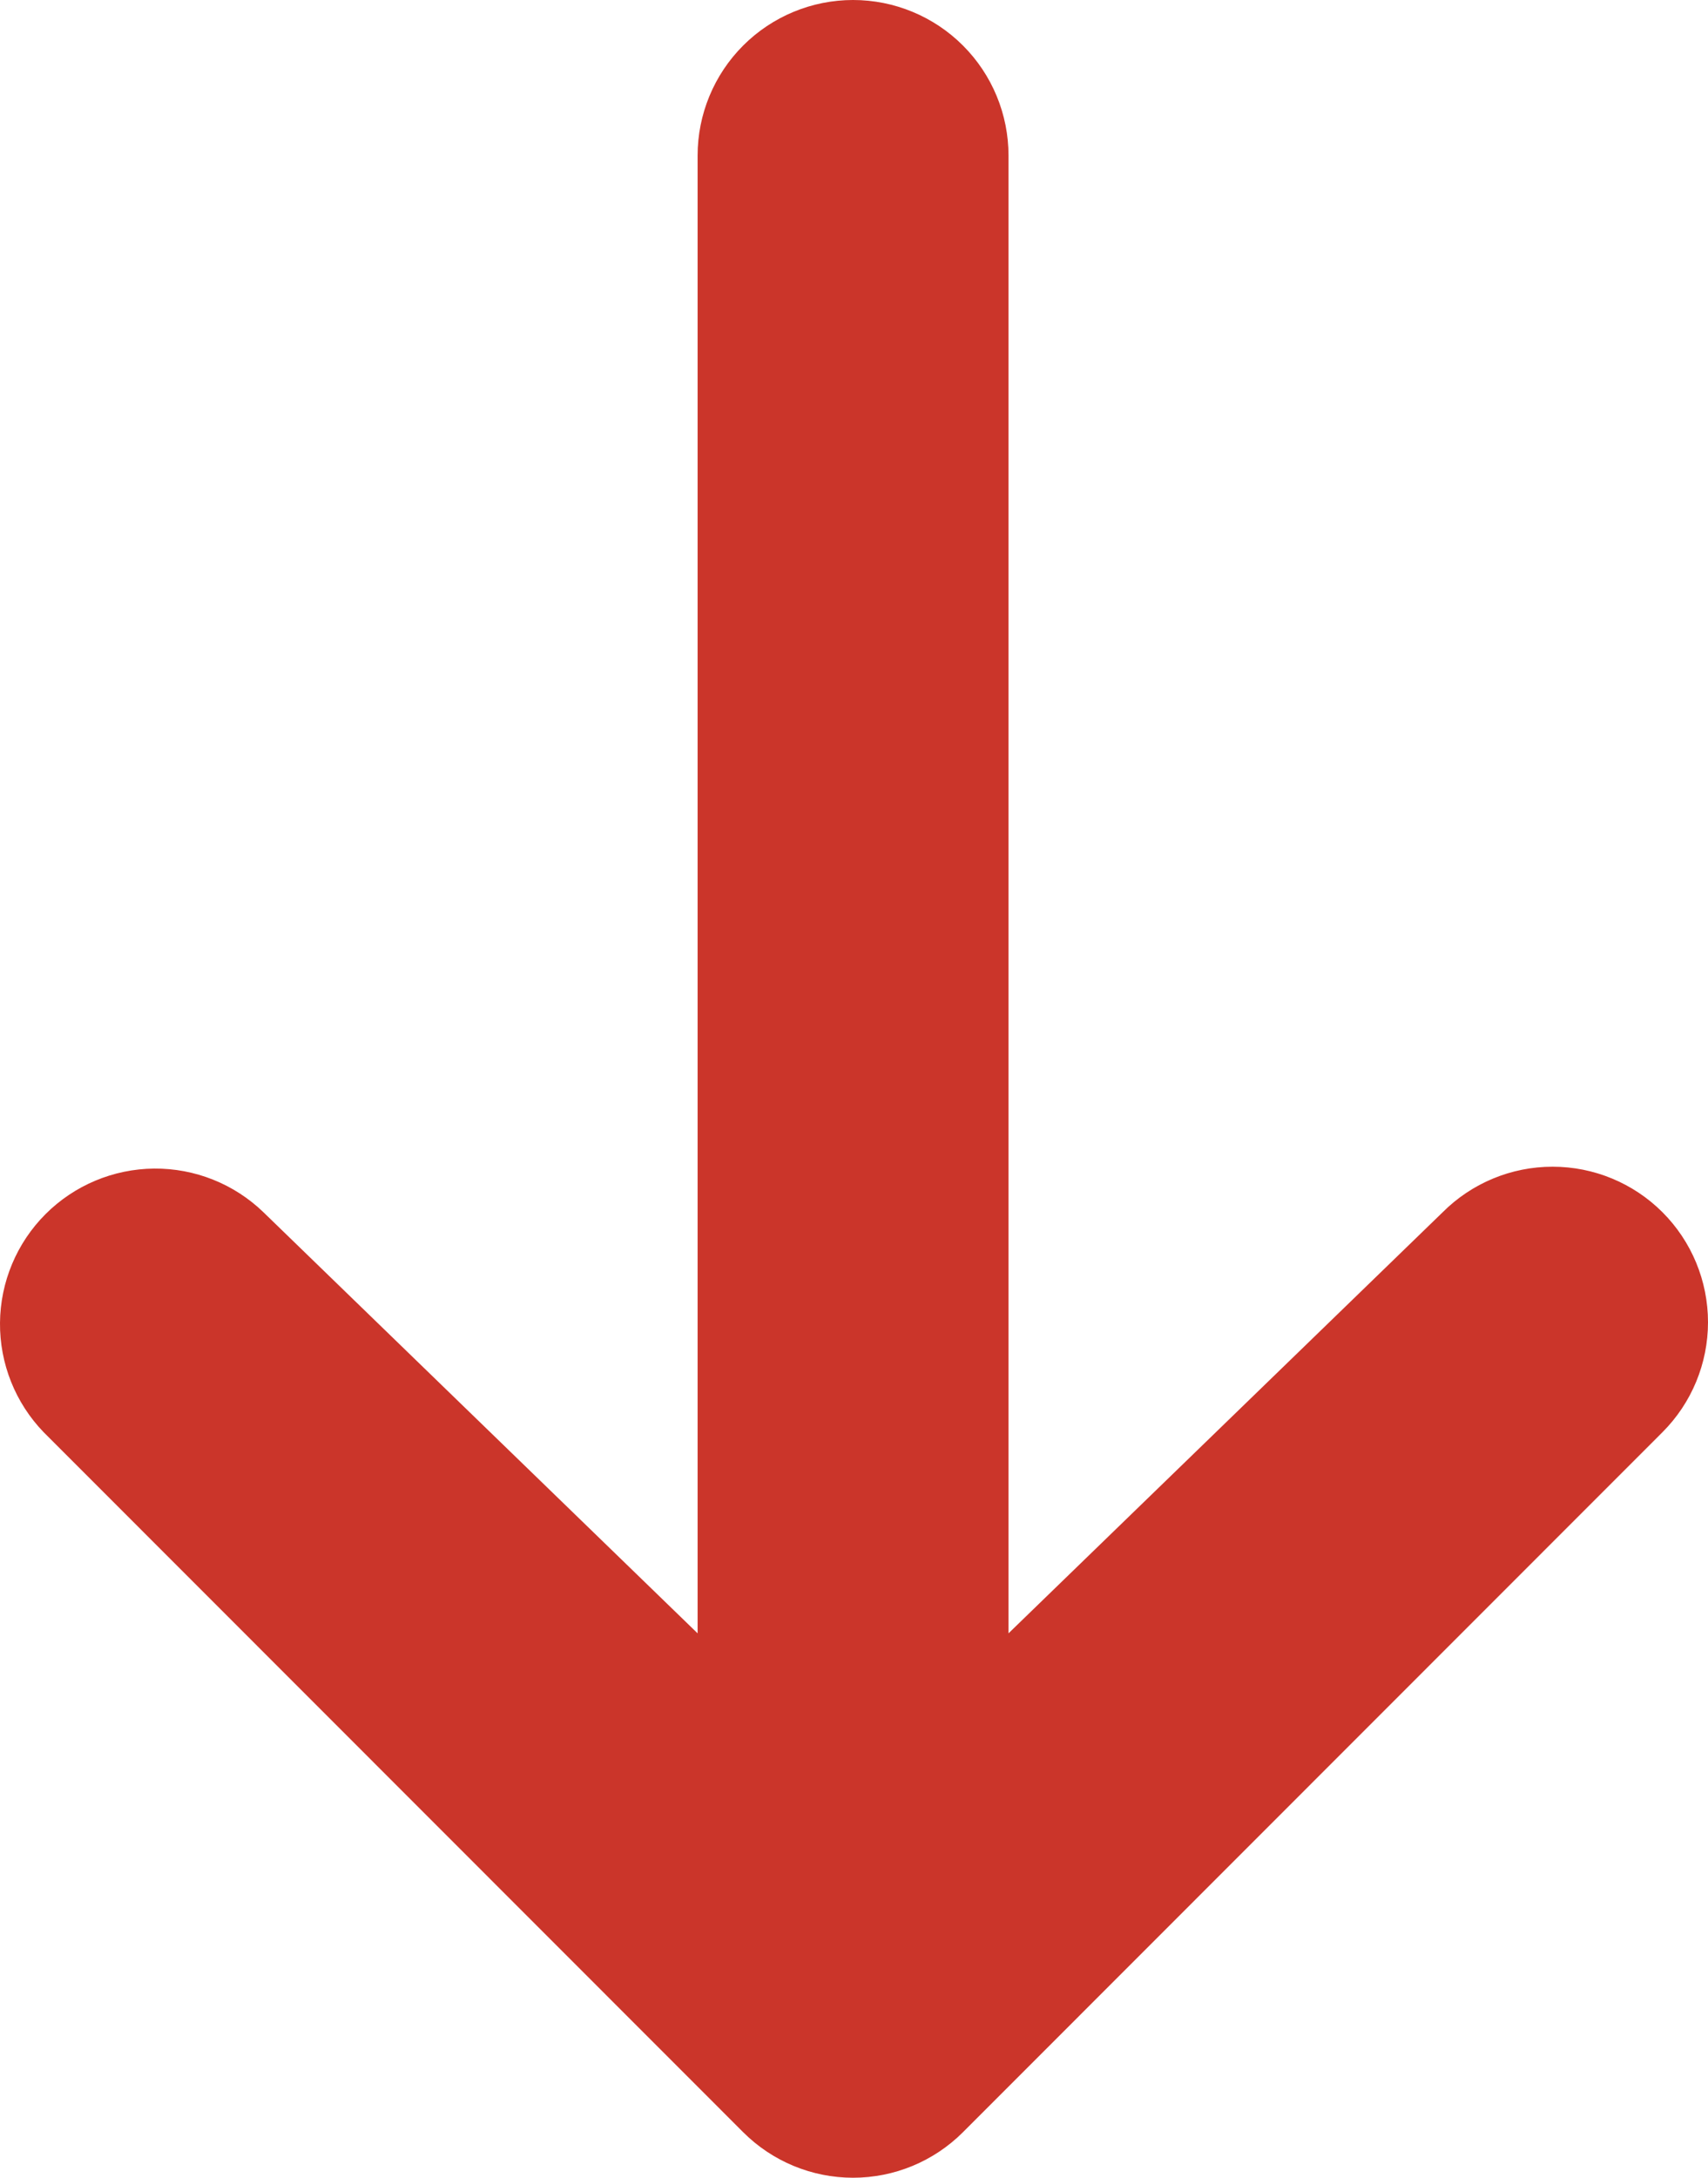 <svg width="142" height="181" viewBox="0 0 142 181" fill="none" xmlns="http://www.w3.org/2000/svg">
<path d="M138.216 100.754C140.639 103.178 142 106.466 142 109.895C142 113.323 140.639 116.611 138.216 119.035L80.059 177.215C77.635 179.638 74.349 181 70.922 181C67.495 181 64.208 179.638 61.785 177.215L3.628 119.035C1.274 116.597 -0.029 113.331 0 109.941C0.03 106.551 1.389 103.308 3.785 100.911C6.181 98.514 9.423 97.155 12.812 97.125C16.2 97.096 19.465 98.399 21.902 100.754L57.998 135.752L57.998 12.929C57.998 9.5 59.36 6.211 61.783 3.787C64.207 1.362 67.494 0 70.922 0C74.35 0 77.637 1.362 80.061 3.787C82.484 6.211 83.846 9.5 83.846 12.929V135.752L119.942 100.754C122.365 98.33 125.652 96.969 129.079 96.969C132.506 96.969 135.793 98.33 138.216 100.754Z" fill="#CB352A"/>
</svg>
